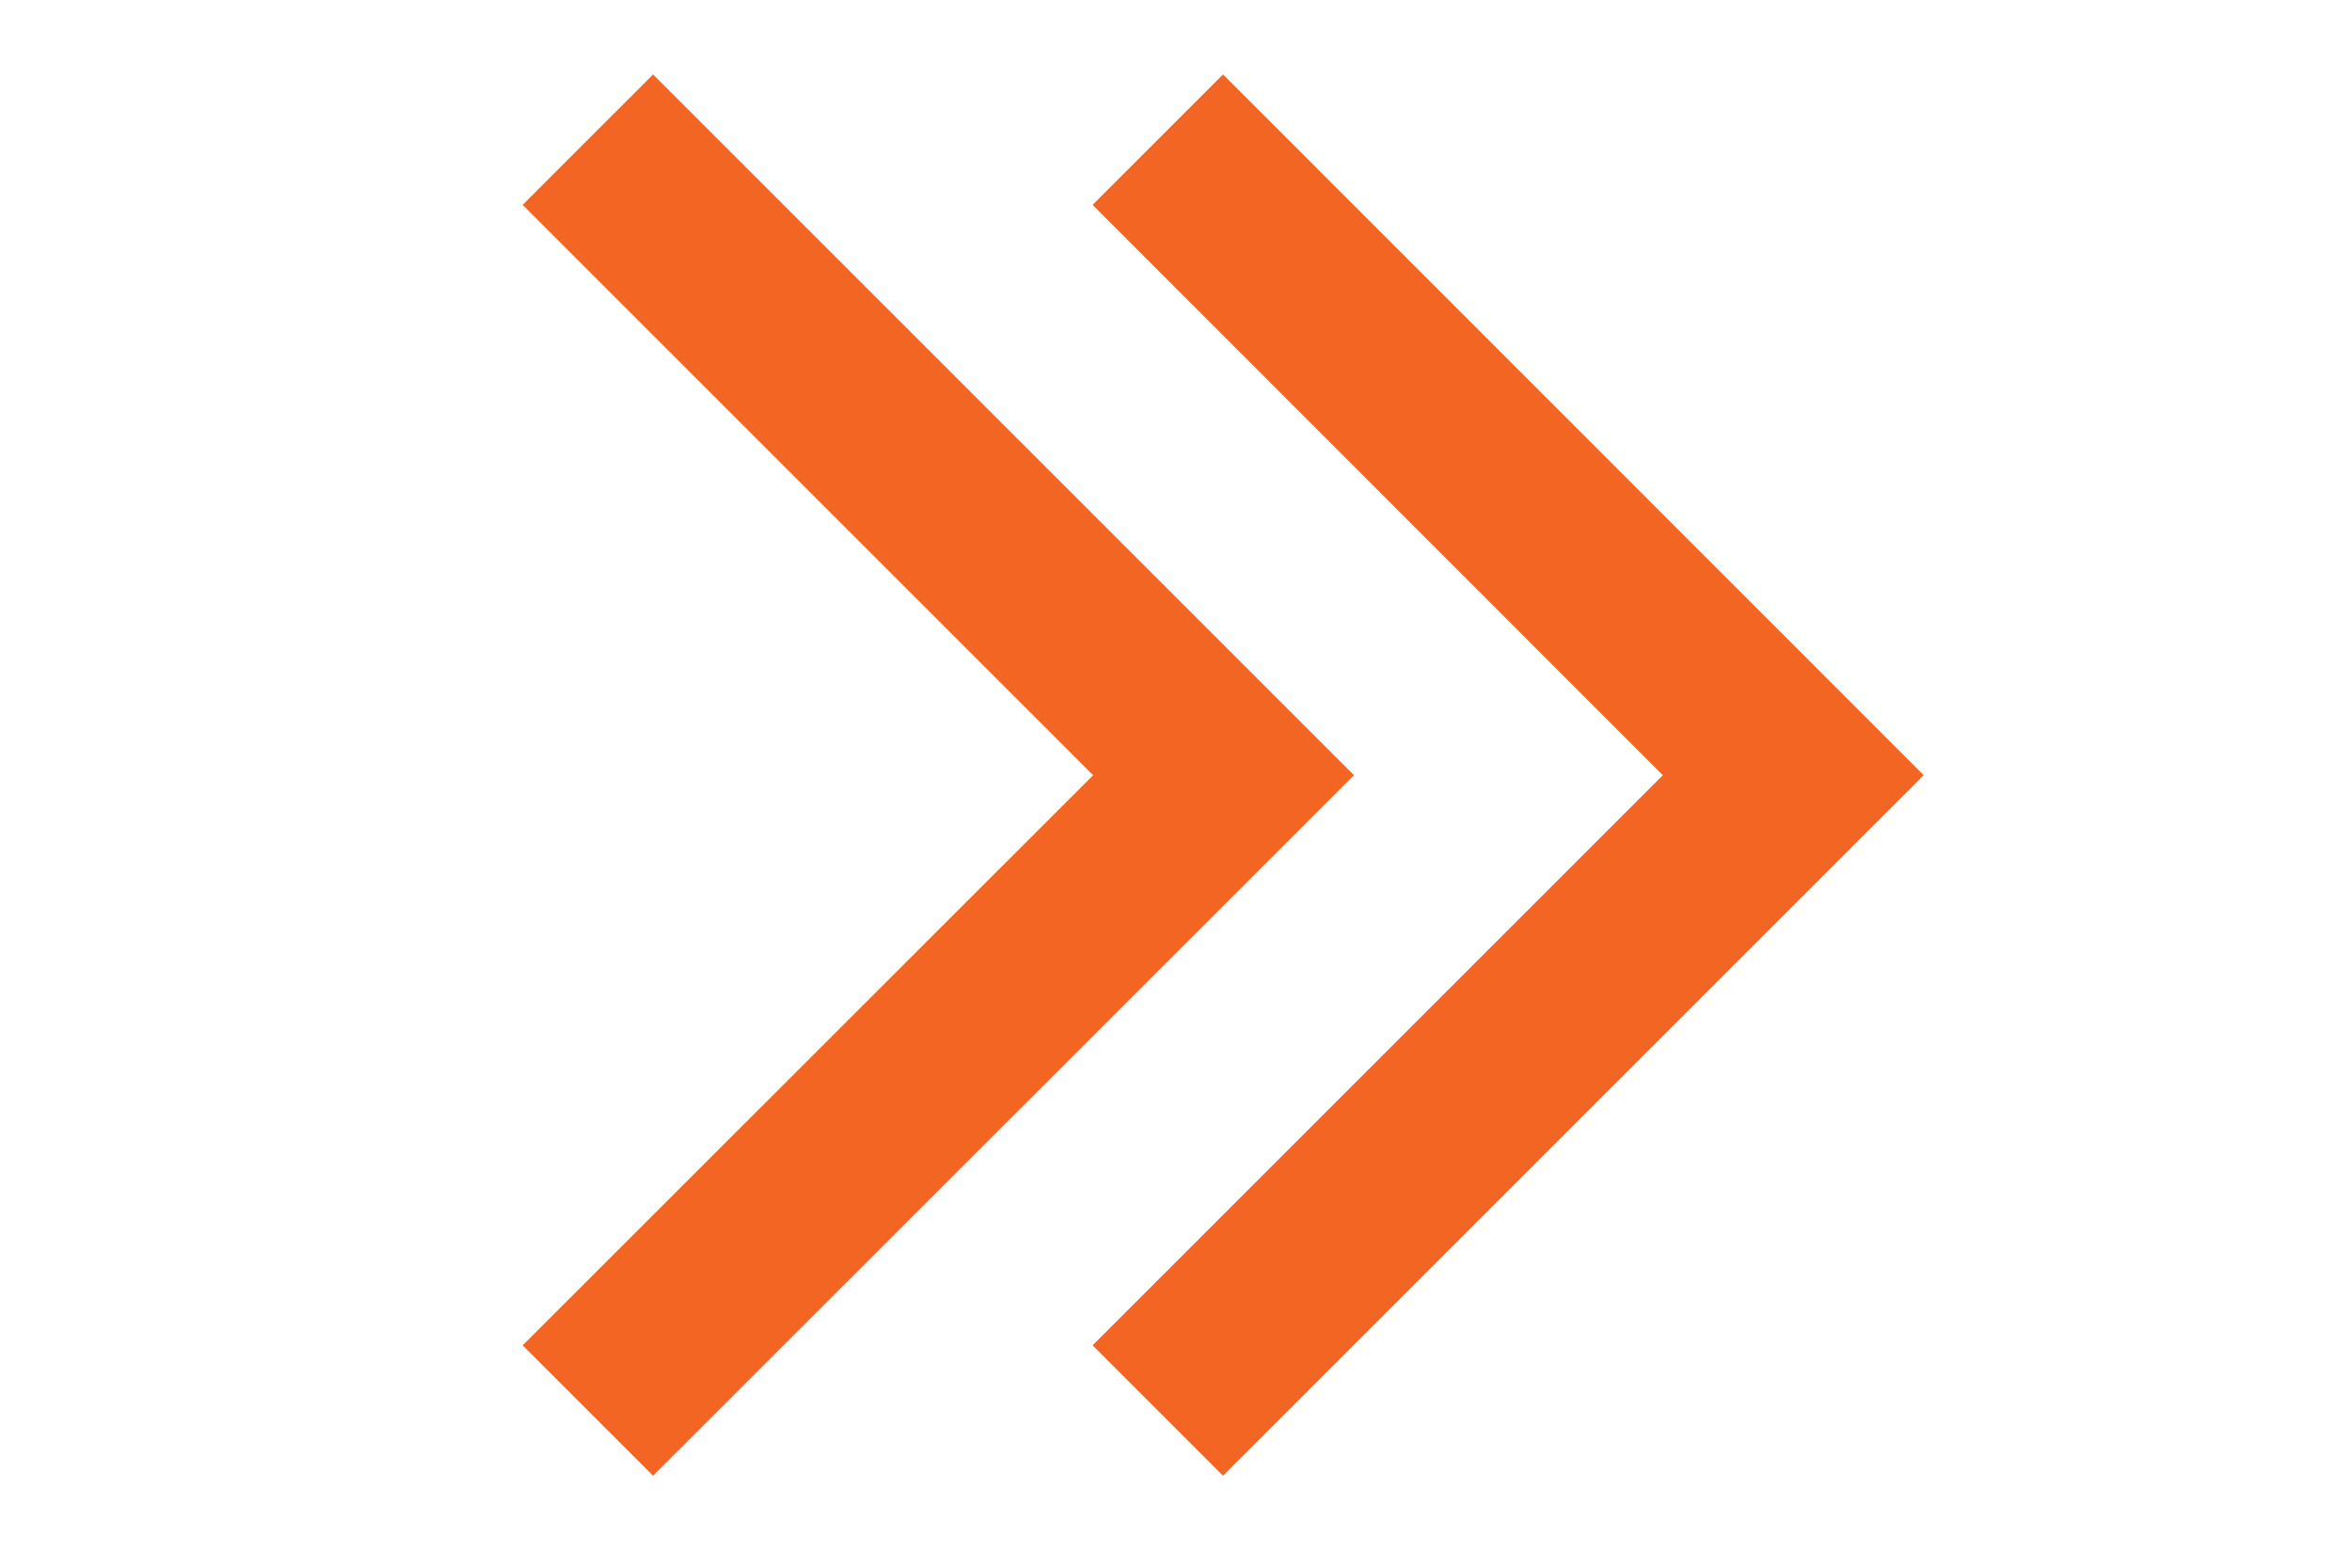 <?xml version="1.0" encoding="utf-8"?>
<!-- Generator: Adobe Illustrator 15.0.0, SVG Export Plug-In  -->
<!DOCTYPE svg PUBLIC "-//W3C//DTD SVG 1.1//EN" "http://www.w3.org/Graphics/SVG/1.1/DTD/svg11.dtd">
<svg version="1.1"
	 xmlns="http://www.w3.org/2000/svg" xmlns:xlink="http://www.w3.org/1999/xlink" xmlns:a="http://ns.adobe.com/AdobeSVGViewerExtensions/3.0/"
	 x="0px" y="0px" width="9px" height="6px" viewBox="-2 -0.285 9 6" enable-background="new -2 -0.285 9 6" xml:space="preserve">
<defs>
</defs>
<polygon fill="#F26522" points="2.68,0 2.181,0.499 4.363,2.682 2.181,4.864 2.68,5.363 5.361,2.682 "/>
<polygon fill="#F26522" points="0.499,0 0,0.499 2.183,2.682 0,4.864 0.499,5.363 3.181,2.682 "/>
</svg>
